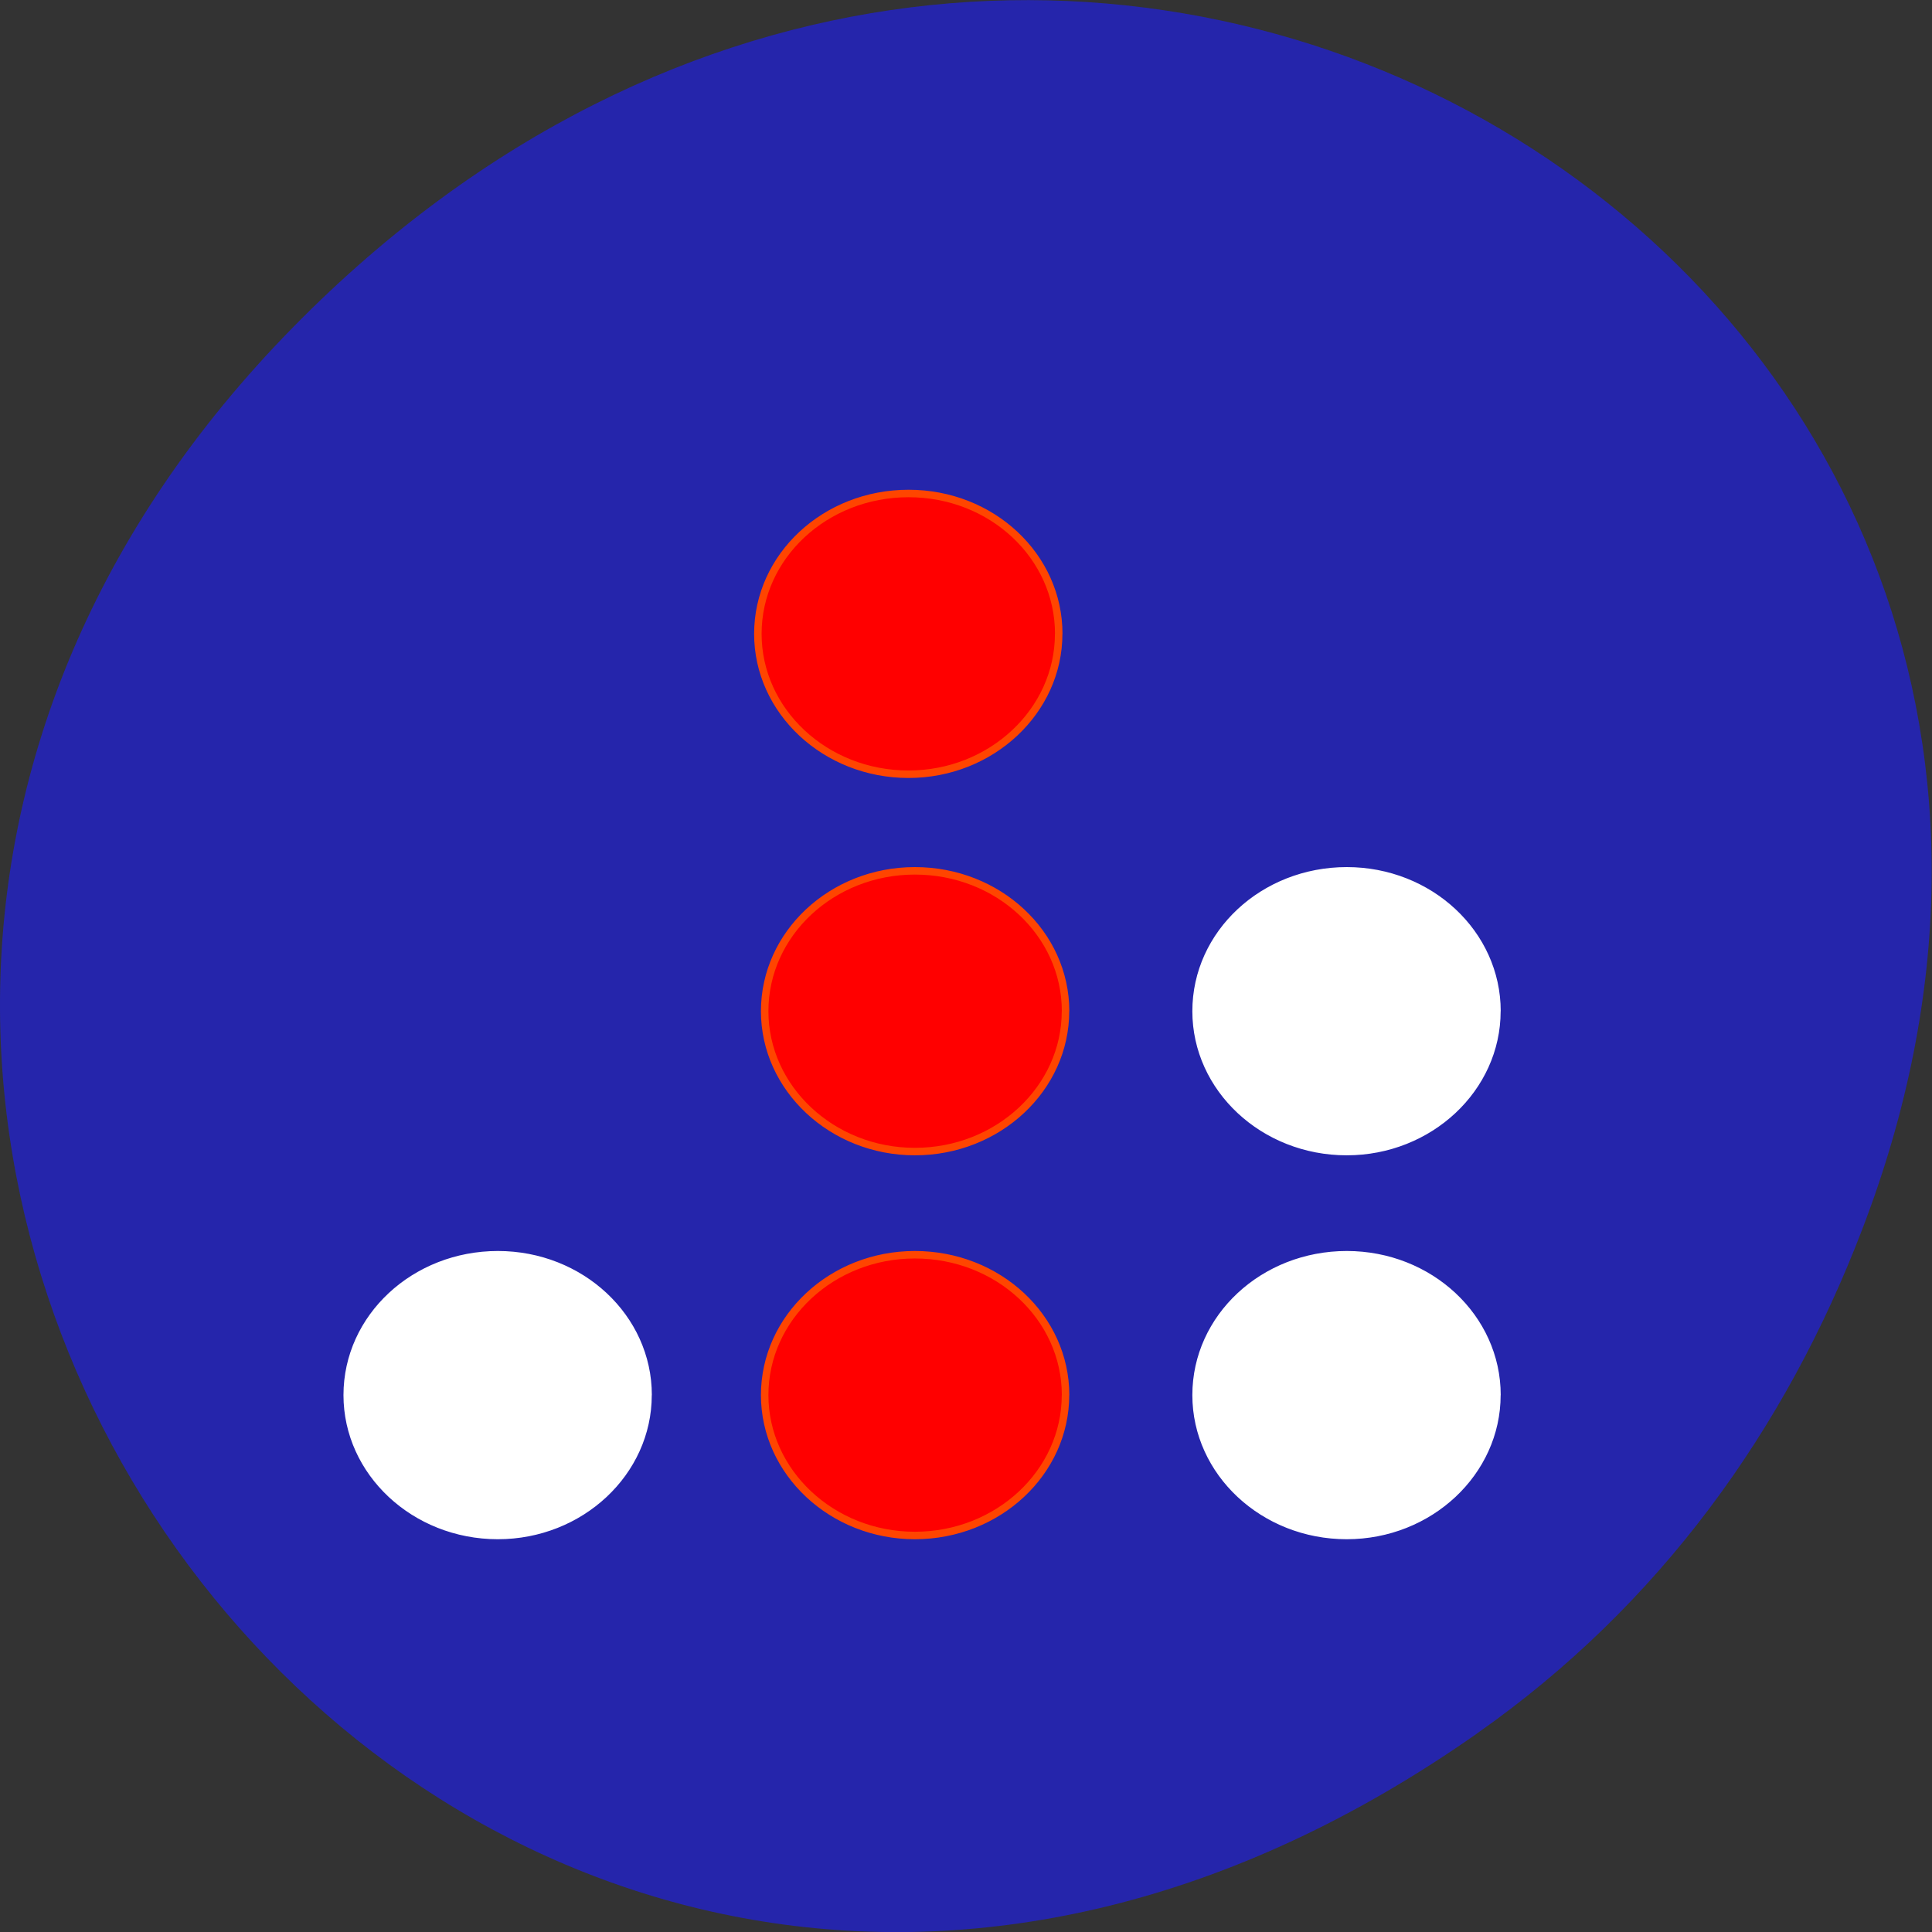 <svg xmlns="http://www.w3.org/2000/svg" viewBox="0 0 16 16" xmlns:xlink="http://www.w3.org/1999/xlink"><rect x="0" y="0" width="16" height="16" fill="#333333" stroke="none"/><path d="m 12.238 14.352 c -8.184 5.754 -16.473 -4.871 -9.805 -11.648 c 6.281 -6.387 16.04 -0.465 12.988 7.48 c -0.633 1.656 -1.68 3.113 -3.184 4.168" fill="#2525ab"/><g fill="#f00" fill-rule="evenodd" stroke="#ff4500"><path d="m 207.16 189.06 c 0 10.313 -9 18.75 -20.12 18.75 c -11.06 0 -20.06 -8.438 -20.06 -18.75 c 0 -10.375 9 -18.75 20.06 -18.75 c 11.125 0 20.13 8.375 20.13 18.75" transform="matrix(0.062 0 0 0.062 -4.02 -0.168)"/><path d="m 207.16 189.07 c 0 10.313 -9 18.75 -20.12 18.75 c -11.06 0 -20.06 -8.438 -20.06 -18.75 c 0 -10.375 9 -18.75 20.06 -18.75 c 11.125 0 20.13 8.375 20.13 18.75" transform="matrix(0.062 0 0 0.062 -4.02 -3.348)"/><path d="m 207.12 189.07 c 0 10.313 -9 18.75 -20.06 18.75 c -11.125 0 -20.12 -8.438 -20.12 -18.75 c 0 -10.375 9 -18.75 20.13 -18.75 c 11.125 0 20.06 8.375 20.06 18.75" transform="matrix(0.062 0 0 0.062 -4.074 -6.473)"/></g><path d="m 207.14 189.06 c 0 10.313 -9 18.75 -20.06 18.75 c -11.125 0 -20.12 -8.438 -20.12 -18.75 c 0 -10.375 9 -18.75 20.13 -18.75 c 11.06 0 20.06 8.375 20.06 18.75" transform="matrix(0.062 0 0 0.062 -0.446 -0.168)" fill="#fff" fill-rule="evenodd" stroke="#fff" id="0"/><path d="m 207.14 189.07 c 0 10.313 -9 18.75 -20.06 18.75 c -11.125 0 -20.12 -8.438 -20.12 -18.75 c 0 -10.375 9 -18.75 20.13 -18.75 c 11.06 0 20.06 8.375 20.06 18.75" transform="matrix(0.062 0 0 0.062 -0.446 -3.348)" fill="#fff" fill-rule="evenodd" stroke="#fff"/><use transform="translate(-7.03)" xlink:href="#0"/></svg>